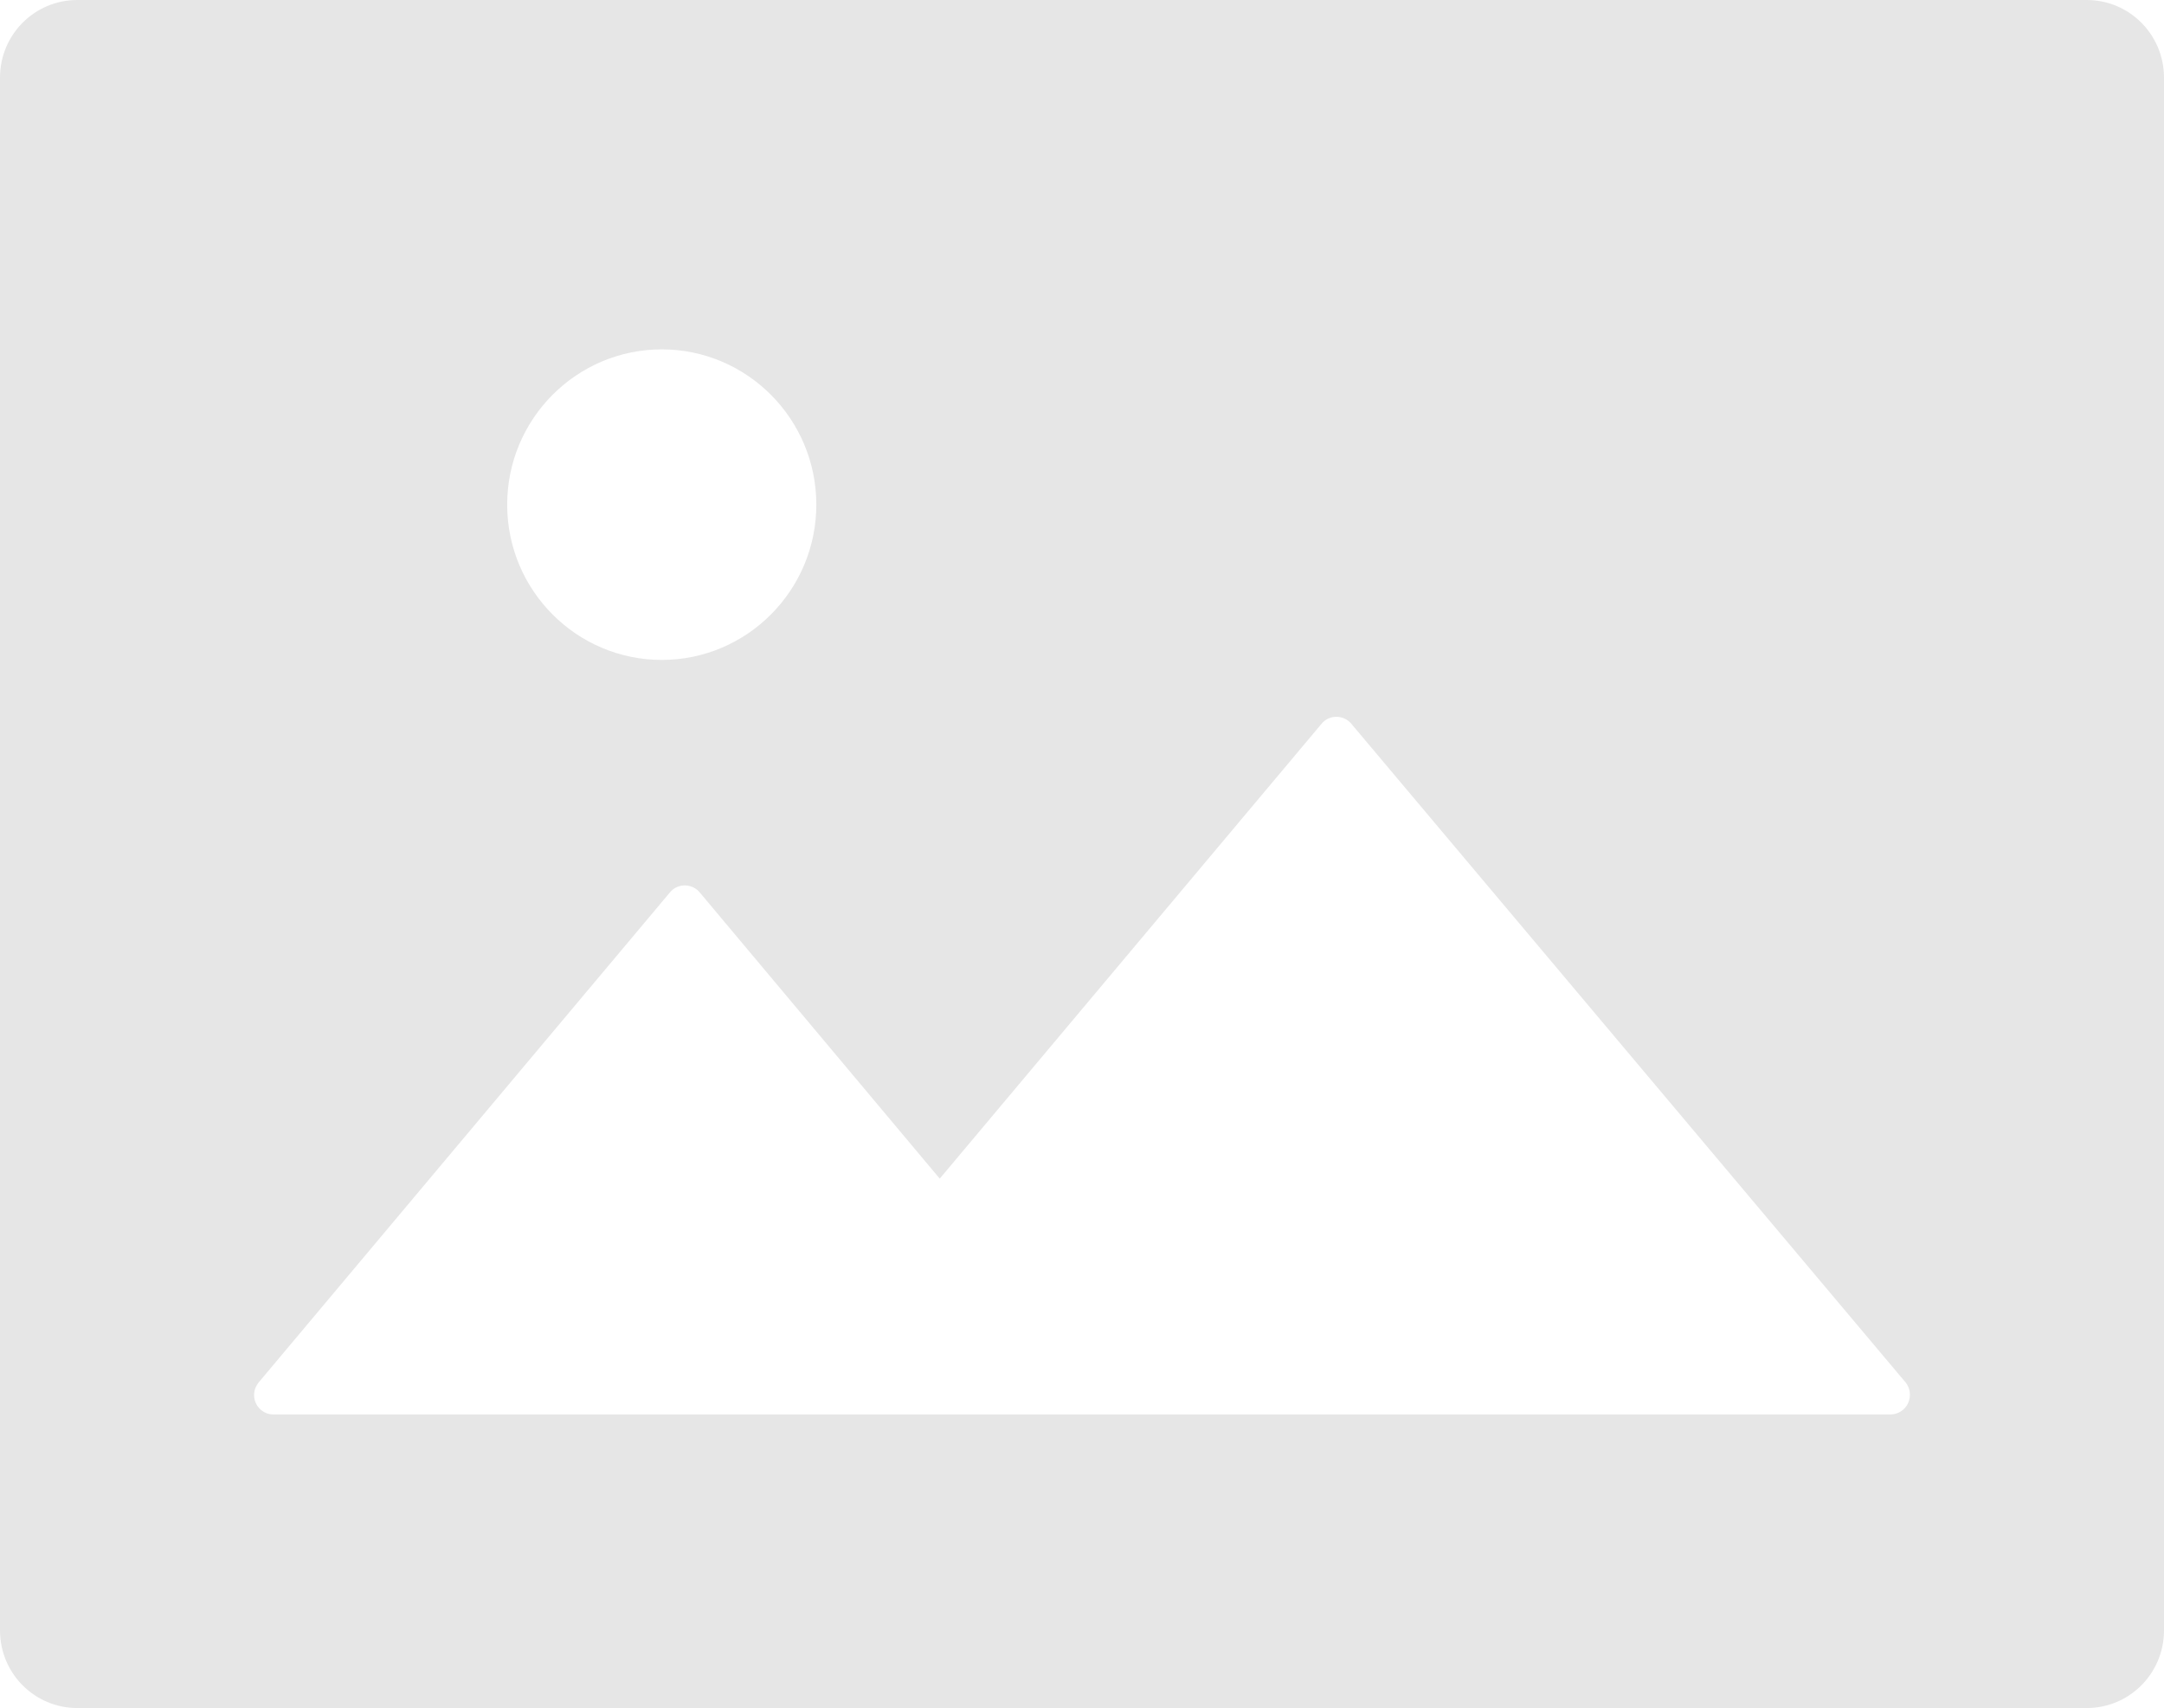 <svg width="204" height="161" viewBox="0 0 204 161" fill="none" xmlns="http://www.w3.org/2000/svg">
<path d="M196.714 0H7.286C3.256 0 0 3.27 0 7.318V153.682C0 157.73 3.256 161 7.286 161H196.714C200.744 161 204 157.73 204 153.682V7.318C204 3.27 200.744 0 196.714 0ZM62.384 32.932C70.421 32.932 76.955 39.495 76.955 47.568C76.955 55.641 70.421 62.205 62.384 62.205C54.347 62.205 47.812 55.641 47.812 47.568C47.812 39.495 54.347 32.932 62.384 32.932ZM179.388 132.894C179.056 133.173 178.637 133.327 178.204 133.328H25.773C24.771 133.328 23.952 132.505 23.952 131.499C23.952 131.064 24.111 130.652 24.384 130.309L63.158 84.113C63.795 83.336 64.957 83.244 65.731 83.885C65.799 83.953 65.89 84.022 65.959 84.113L88.59 111.099L124.586 68.219C125.223 67.442 126.384 67.35 127.158 67.99C127.227 68.059 127.318 68.128 127.386 68.219L179.661 130.332C180.253 131.087 180.162 132.253 179.388 132.894Z" fill="black" fill-opacity="0.1"/>
</svg>
